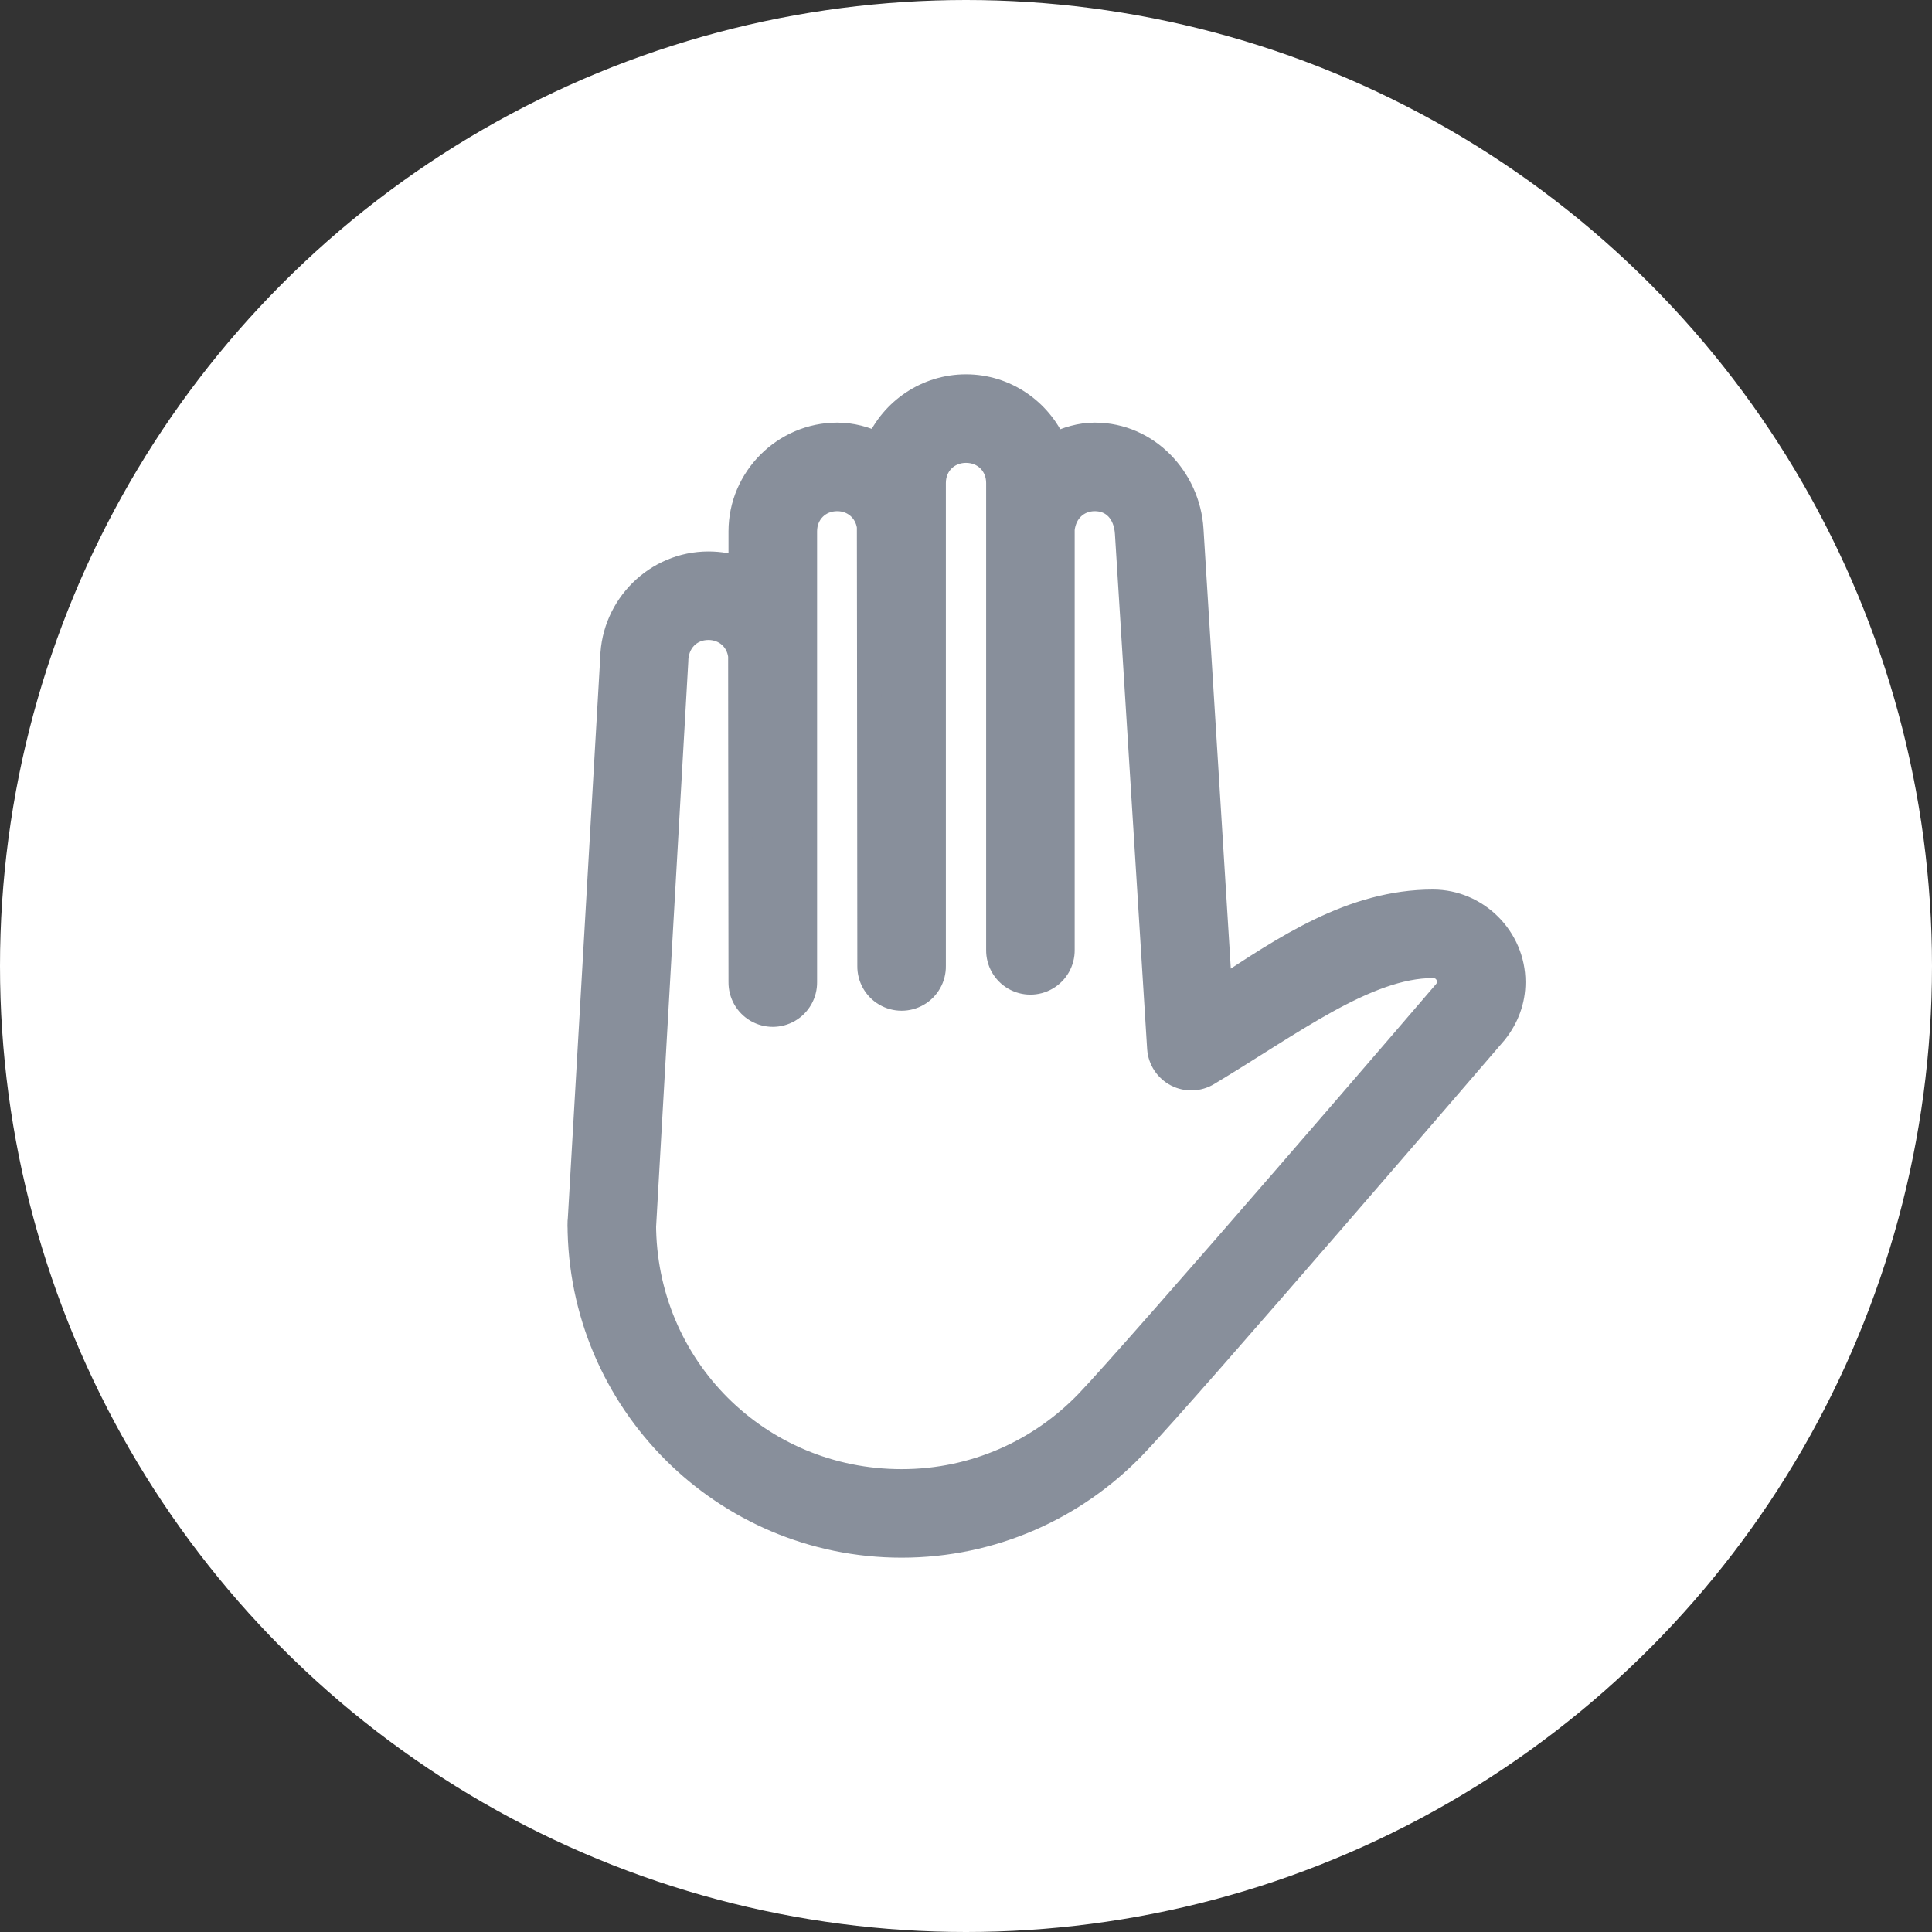 <?xml version="1.0" encoding="UTF-8"?>
<svg width="40px" height="40px" viewBox="0 0 40 40" version="1.1" xmlns="http://www.w3.org/2000/svg" xmlns:xlink="http://www.w3.org/1999/xlink">
    <rect x="0" y="0" width="40" height="40" fill="#333333" stroke="none"/>
    <!-- Generator: Sketch 48.2 (47327) - http://www.bohemiancoding.com/sketch -->
    <title>icn_machine_state_manual</title>
    <desc>Created with Sketch.</desc>
    <defs></defs>
    <g id="A.1.0-Dashboard---Three-Cards" stroke="none" stroke-width="1" fill="none" fill-rule="evenodd" transform="translate(-248, -25)">
        <g id="//-Top-bar">
            <g id="All_ok_bar" transform="translate(248, 10)">
                <g id="Icon/40x40/machine_state/manual" transform="translate(0, 15)">
                    <g id="icn_hand">
                        <circle id="Oval-2" fill="#FFFFFF" cx="20" cy="20" r="20"></circle>
                        <path d="M20,8 C19.186,8 18.477,8.493 18.167,9.198 C17.91,9.078 17.634,9 17.333,9 C16.237,9 15.333,9.904 15.333,11 L15.333,11.781 C15.123,11.706 14.901,11.667 14.667,11.667 C13.585,11.667 12.701,12.549 12.677,13.625 L12,25.333 C11.987,25.572 12.102,25.799 12.302,25.929 C12.502,26.059 12.756,26.073 12.968,25.965 C13.181,25.858 13.32,25.644 13.333,25.406 L14,13.698 C14,13.286 14.286,13 14.667,13 C15.013,13 15.276,13.238 15.323,13.562 C15.325,13.576 15.328,15.833 15.333,20.333 C15.33,20.574 15.456,20.797 15.664,20.919 C15.872,21.04 16.128,21.04 16.336,20.919 C16.544,20.797 16.67,20.574 16.667,20.333 L16.667,11 C16.667,10.619 16.953,10.333 17.333,10.333 C17.679,10.333 17.941,10.574 17.99,10.896 C17.991,10.91 17.995,13.945 18,20 C17.997,20.24 18.123,20.464 18.331,20.585 C18.538,20.706 18.795,20.706 19.003,20.585 C19.21,20.464 19.337,20.24 19.333,20 L19.333,10 C19.333,9.619 19.619,9.333 20,9.333 C20.381,9.333 20.667,9.619 20.667,10 L20.667,19.667 C20.663,19.907 20.79,20.131 20.997,20.252 C21.205,20.373 21.462,20.373 21.669,20.252 C21.877,20.131 22.003,19.907 22,19.667 L22,10.958 C22.04,10.583 22.314,10.333 22.667,10.333 C23.047,10.333 23.306,10.611 23.333,11.042 L24,21.708 C24.017,21.94 24.153,22.145 24.359,22.252 C24.566,22.358 24.812,22.349 25.01,22.229 C26.738,21.192 28.293,20 29.667,20 C29.859,20 30,20.141 30,20.333 C30,20.414 29.972,20.474 29.927,20.531 C29.909,20.553 28.329,22.395 26.604,24.385 C24.869,26.388 22.972,28.552 22.51,29.031 C21.542,30.036 20.185,30.667 18.667,30.667 C15.701,30.667 13.333,28.3 13.333,25.333 C13.337,25.093 13.21,24.869 13.003,24.748 C12.795,24.627 12.538,24.627 12.331,24.748 C12.123,24.869 11.997,25.093 12,25.333 C12,29.015 14.985,32 18.667,32 C20.551,32 22.258,31.214 23.469,29.958 C24.046,29.359 25.877,27.255 27.615,25.25 C29.352,23.245 30.958,21.375 30.958,21.375 C31.2,21.072 31.333,20.717 31.333,20.333 C31.333,19.421 30.579,18.667 29.667,18.667 C27.99,18.667 26.595,19.621 25.26,20.5 L24.667,10.958 C24.602,9.915 23.764,9 22.667,9 C22.365,9 22.091,9.087 21.833,9.208 C21.525,8.499 20.817,8 20,8 Z" id="Shape" stroke="#888F9B" stroke-width="0.5" fill="#888F9B" fill-rule="nonzero"></path>
                    </g>
                </g>
            </g>
        </g>
    </g>
</svg>
